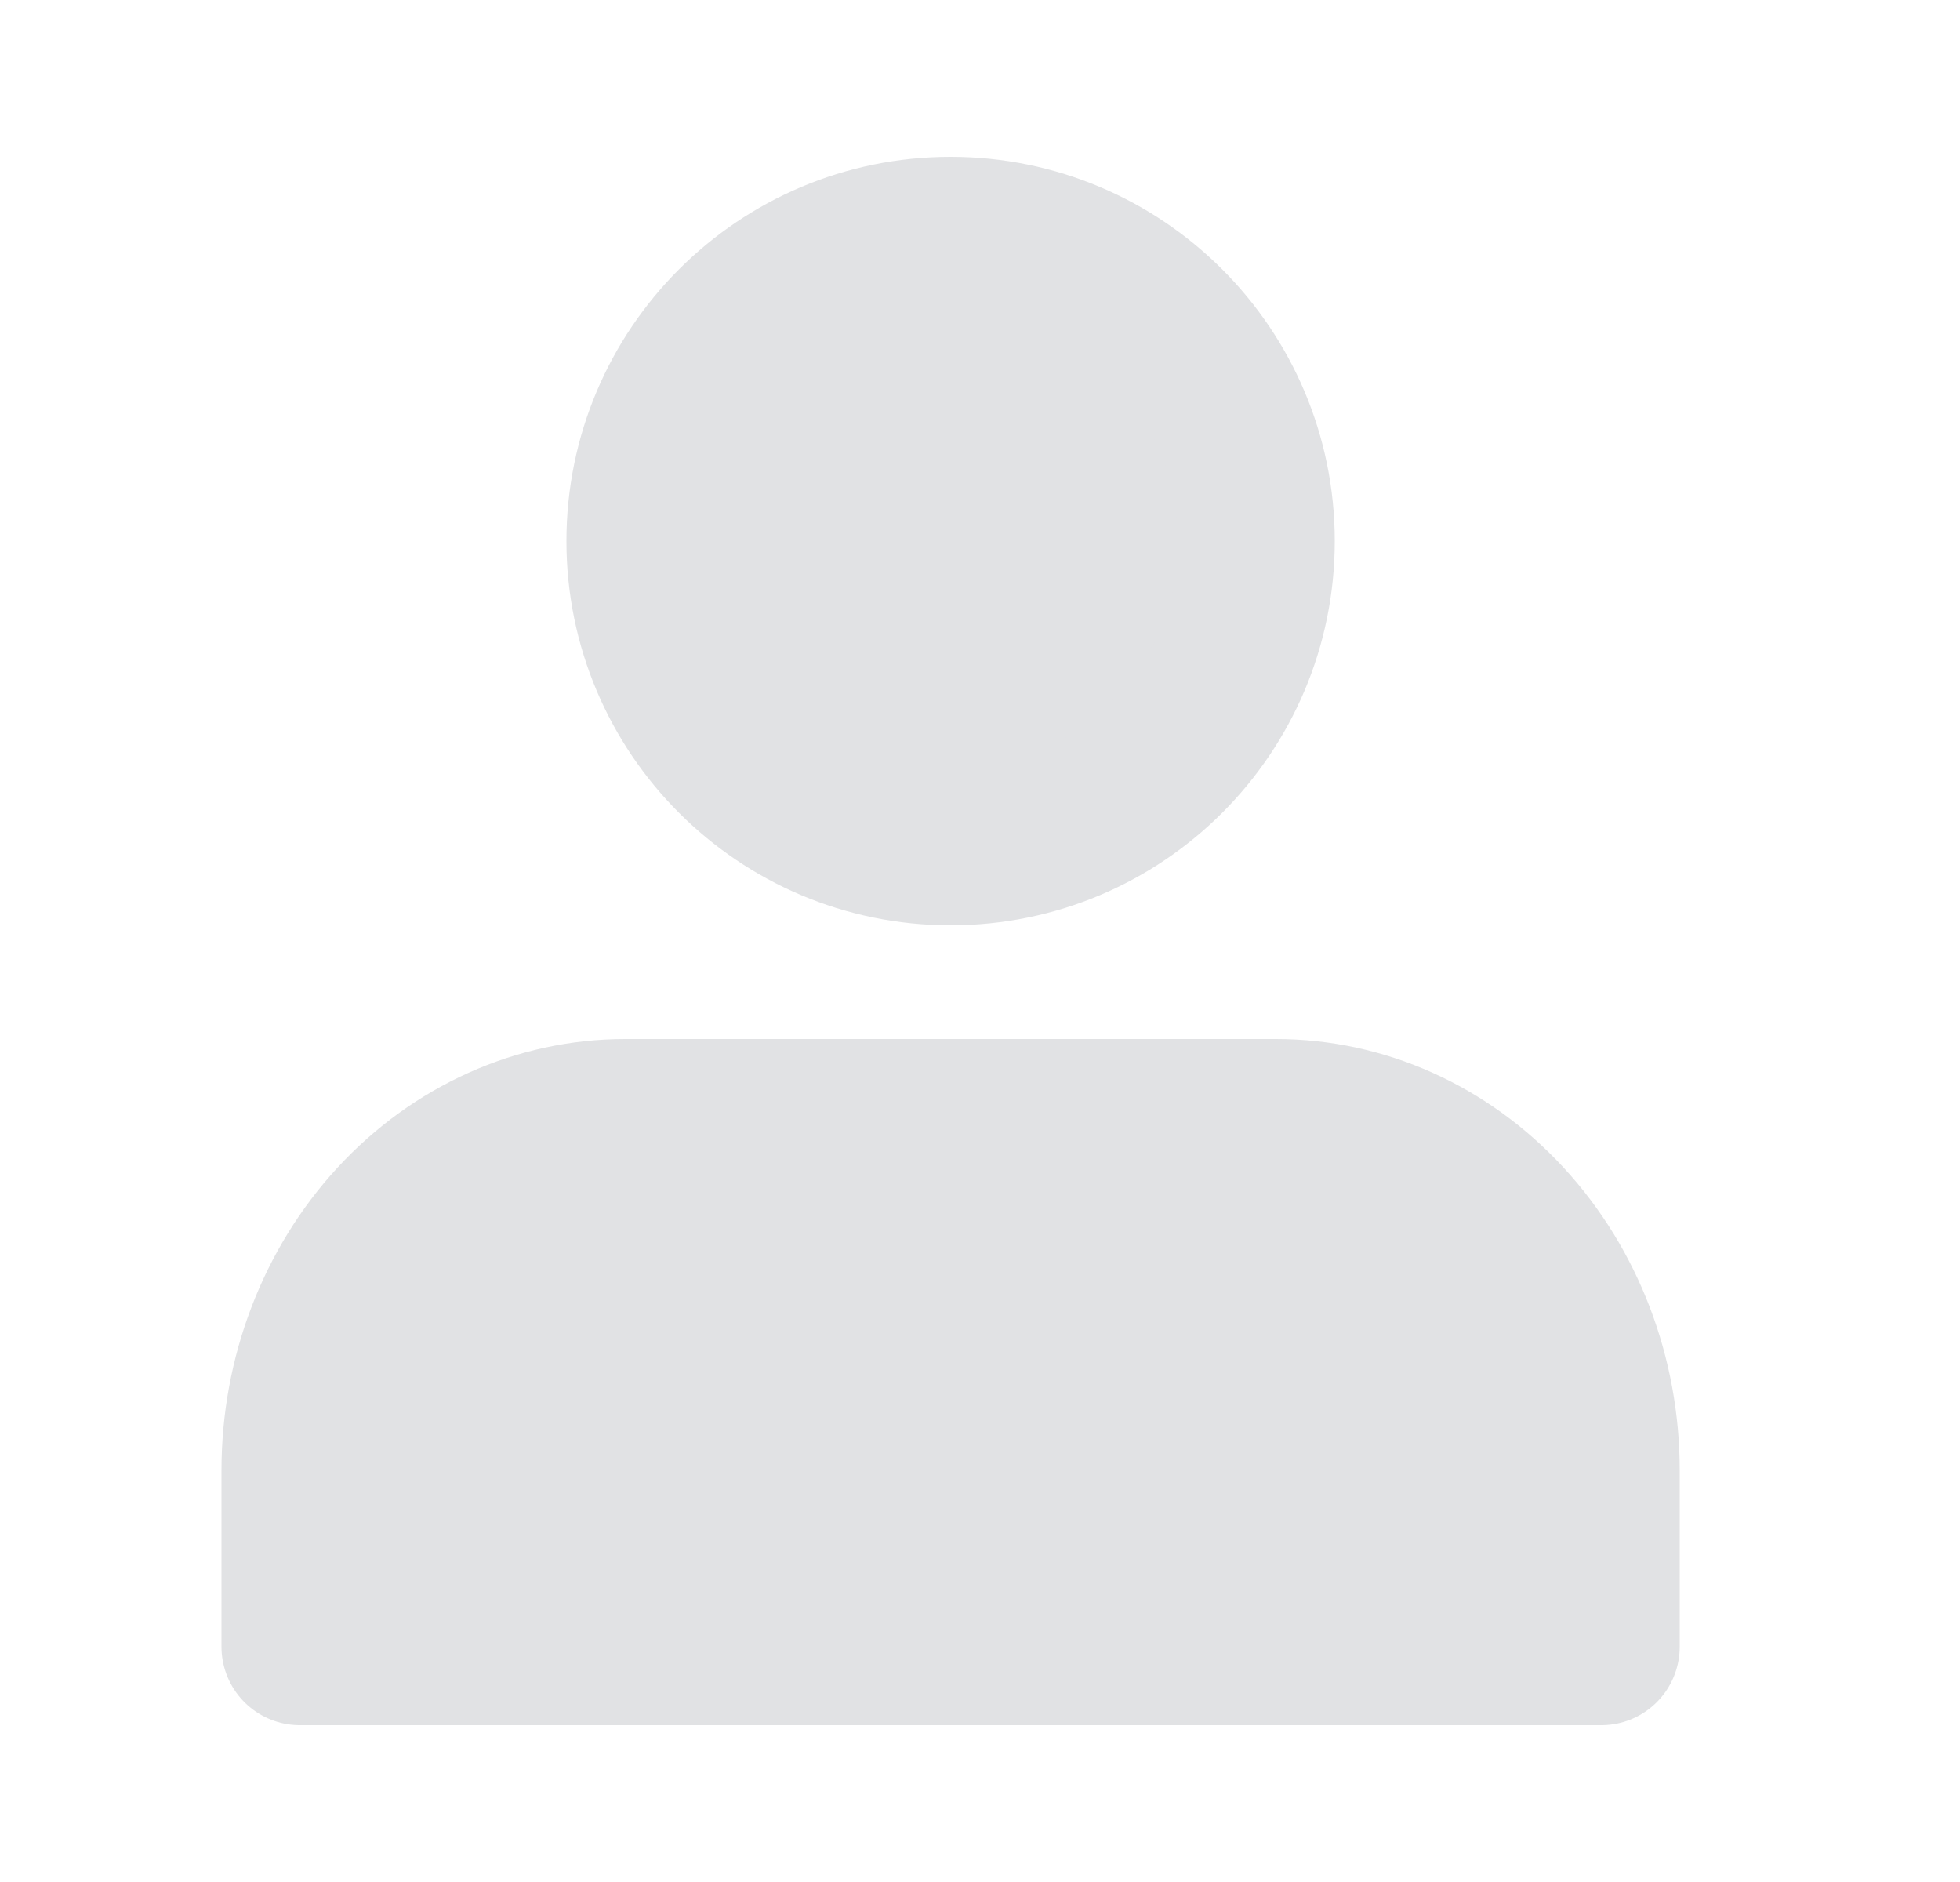 <svg width="25" height="24" viewBox="0 0 25 24" fill="none" xmlns="http://www.w3.org/2000/svg">
<path d="M20.425 21V18.75C20.425 17.556 19.988 16.412 19.209 15.568C18.431 14.724 17.376 14.25 16.275 14.25H7.975C6.874 14.25 5.819 14.724 5.04 15.568C4.262 16.412 3.825 17.556 3.825 18.75V21" fill="#E1E2E4"/>
<path d="M20.425 21V18.75C20.425 17.556 19.988 16.412 19.209 15.568C18.431 14.724 17.376 14.25 16.275 14.25H7.975C6.874 14.25 5.819 14.724 5.04 15.568C4.262 16.412 3.825 17.556 3.825 18.75V21H20.425Z" stroke="#E1E2E4" stroke-width="2" stroke-linecap="round" stroke-linejoin="round"/>
<path d="M12.125 10.8C14.279 10.8 16.025 9.054 16.025 6.9C16.025 4.746 14.279 3 12.125 3C9.971 3 8.225 4.746 8.225 6.9C8.225 9.054 9.971 10.8 12.125 10.8Z" fill="#E1E2E4" stroke="#E1E2E4" stroke-width="2" stroke-linecap="round" stroke-linejoin="round"/>
</svg>
